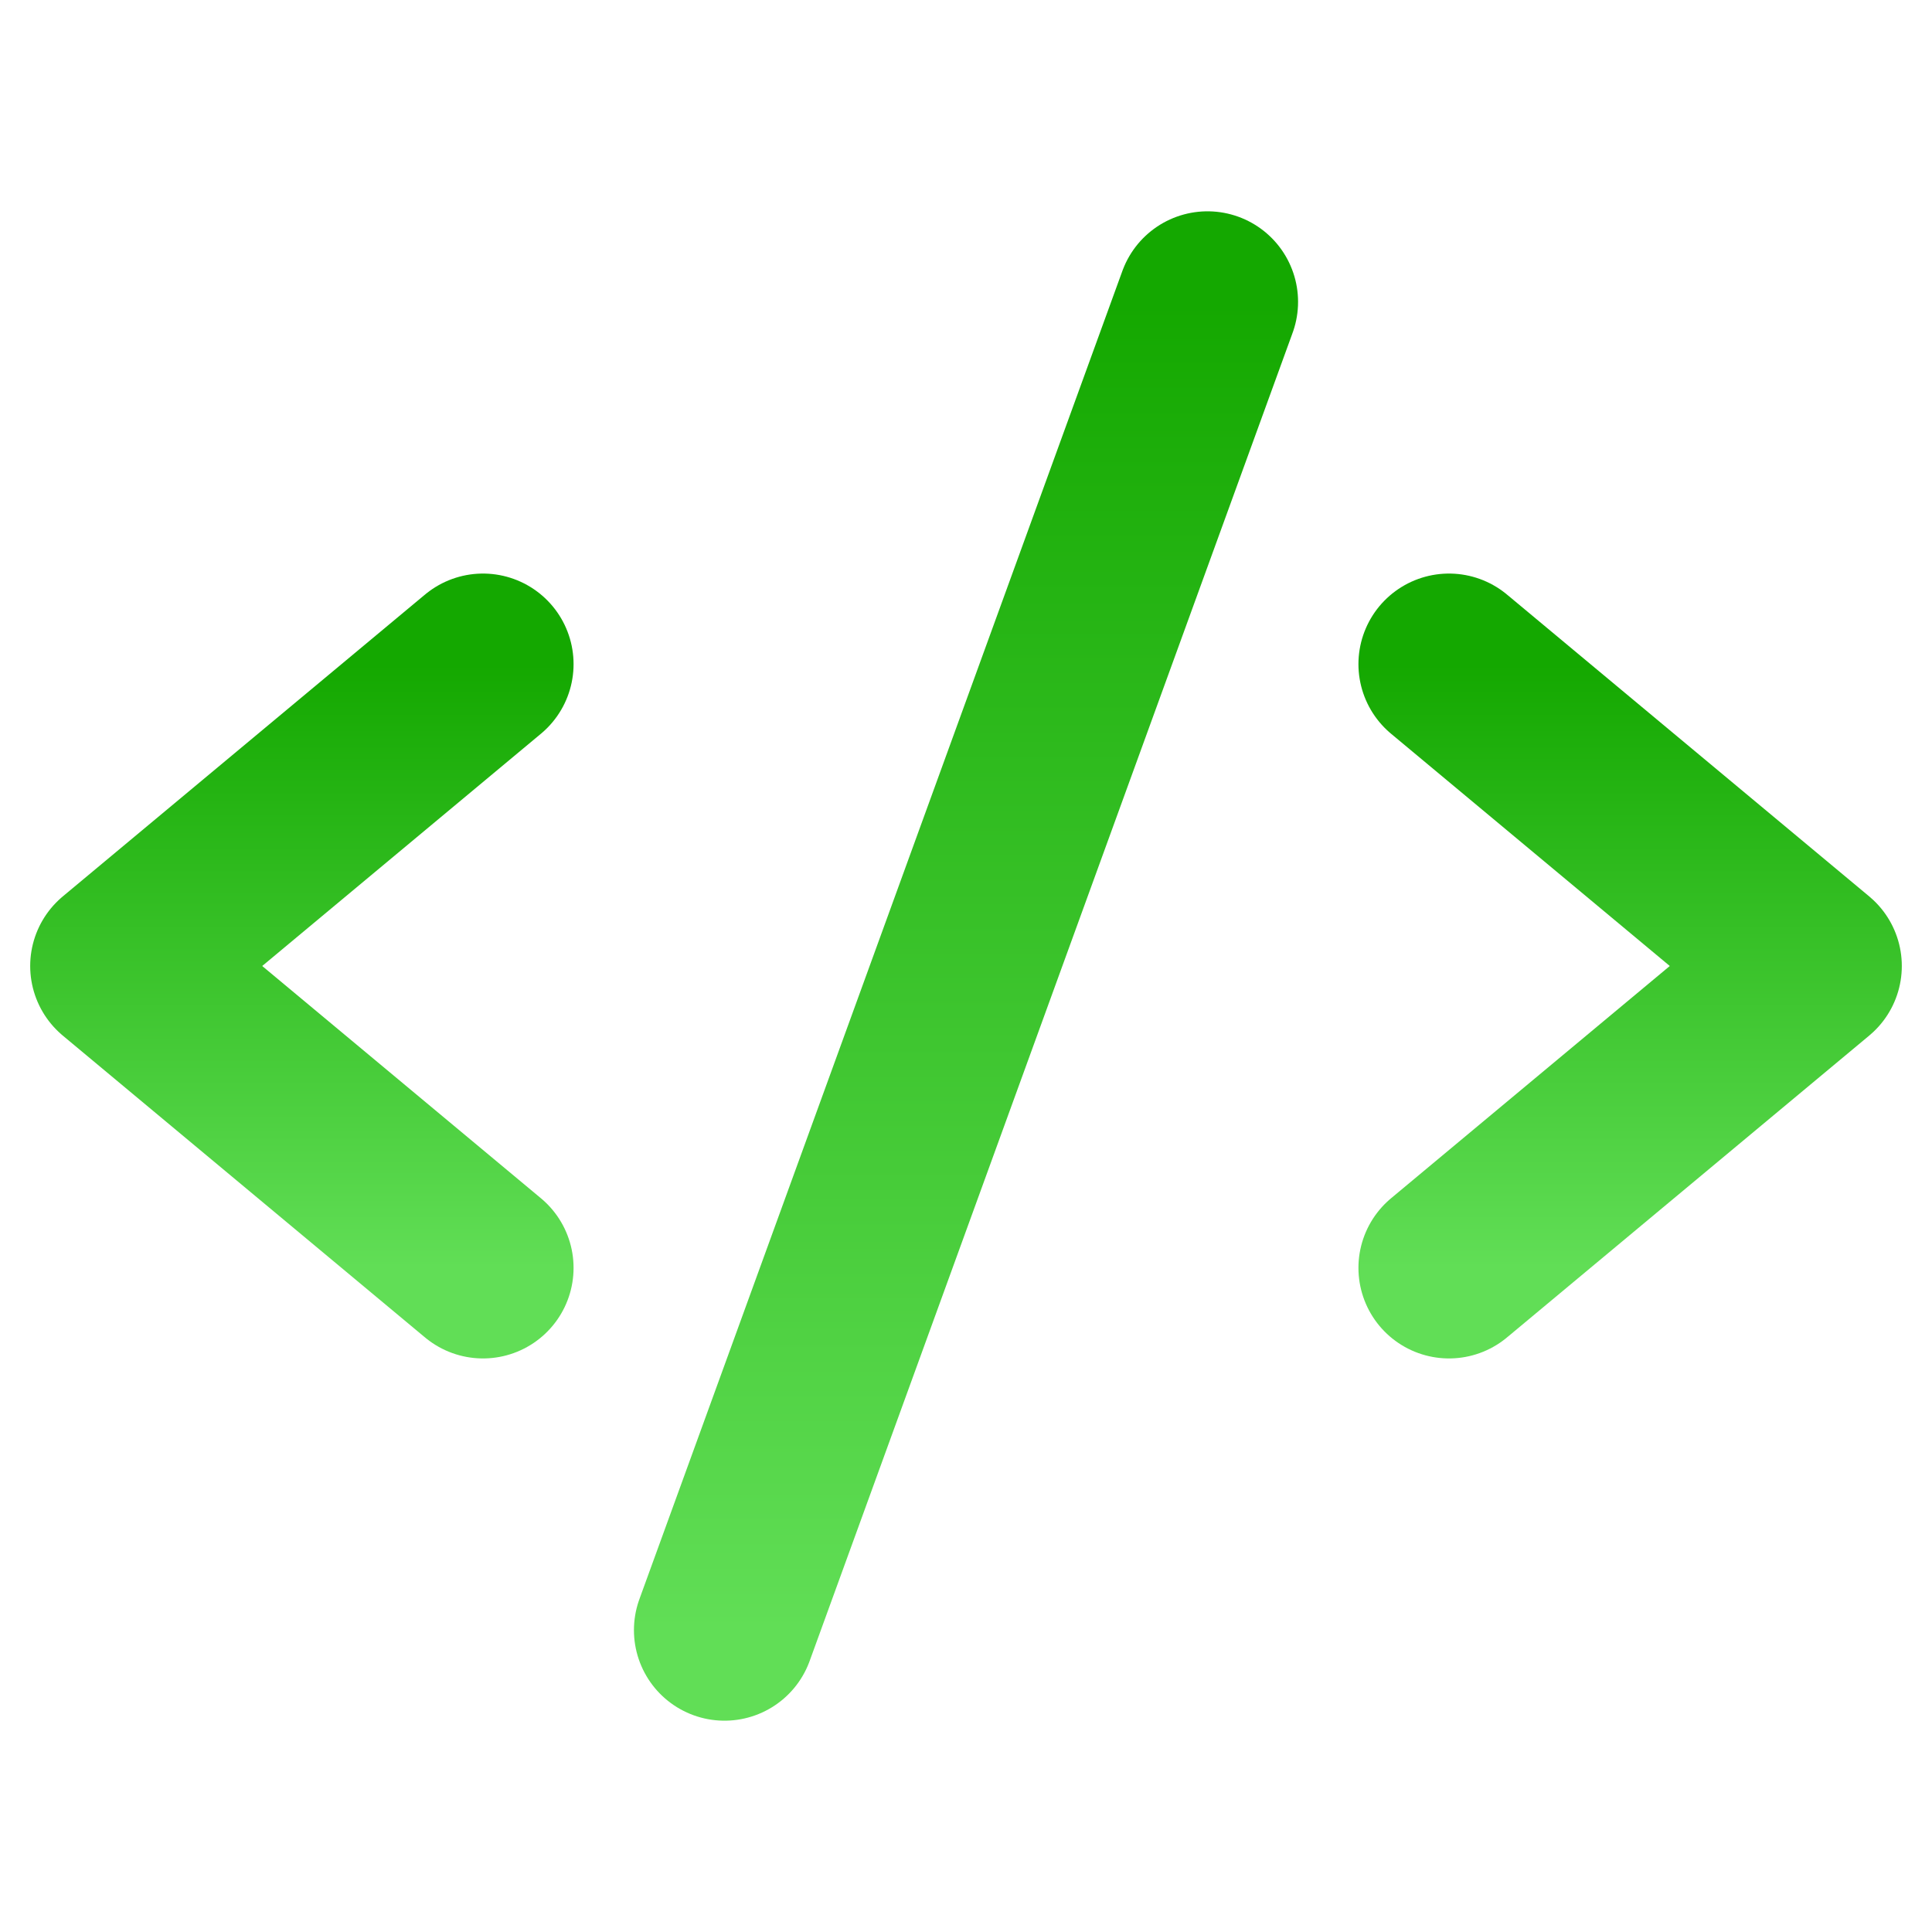 <svg width="32" height="32" viewBox="0 0 32 32" fill="none" xmlns="http://www.w3.org/2000/svg">
<path d="M8 11L2 16L8 21" stroke="url(#paint0_linear_132_571)" stroke-width="3" stroke-linecap="round" stroke-linejoin="round"/>
<path d="M24 11L30 16L24 21" stroke="url(#paint1_linear_132_571)" stroke-width="3" stroke-linecap="round" stroke-linejoin="round"/>
<path d="M20 5L12 27" stroke="url(#paint2_linear_132_571)" stroke-width="3" stroke-linecap="round" stroke-linejoin="round"/>
<defs>
<linearGradient id="paint0_linear_132_571" x1="5" y1="11" x2="5" y2="21" gradientUnits="userSpaceOnUse">
<stop stop-color="#14A800"/>
<stop offset="1" stop-color="#61DE56"/>
</linearGradient>
<linearGradient id="paint1_linear_132_571" x1="27" y1="11" x2="27" y2="21" gradientUnits="userSpaceOnUse">
<stop stop-color="#14A800"/>
<stop offset="1" stop-color="#61DE56"/>
</linearGradient>
<linearGradient id="paint2_linear_132_571" x1="16" y1="5" x2="16" y2="27" gradientUnits="userSpaceOnUse">
<stop stop-color="#14A800"/>
<stop offset="1" stop-color="#61DE56"/>
</linearGradient>
</defs>
</svg>
